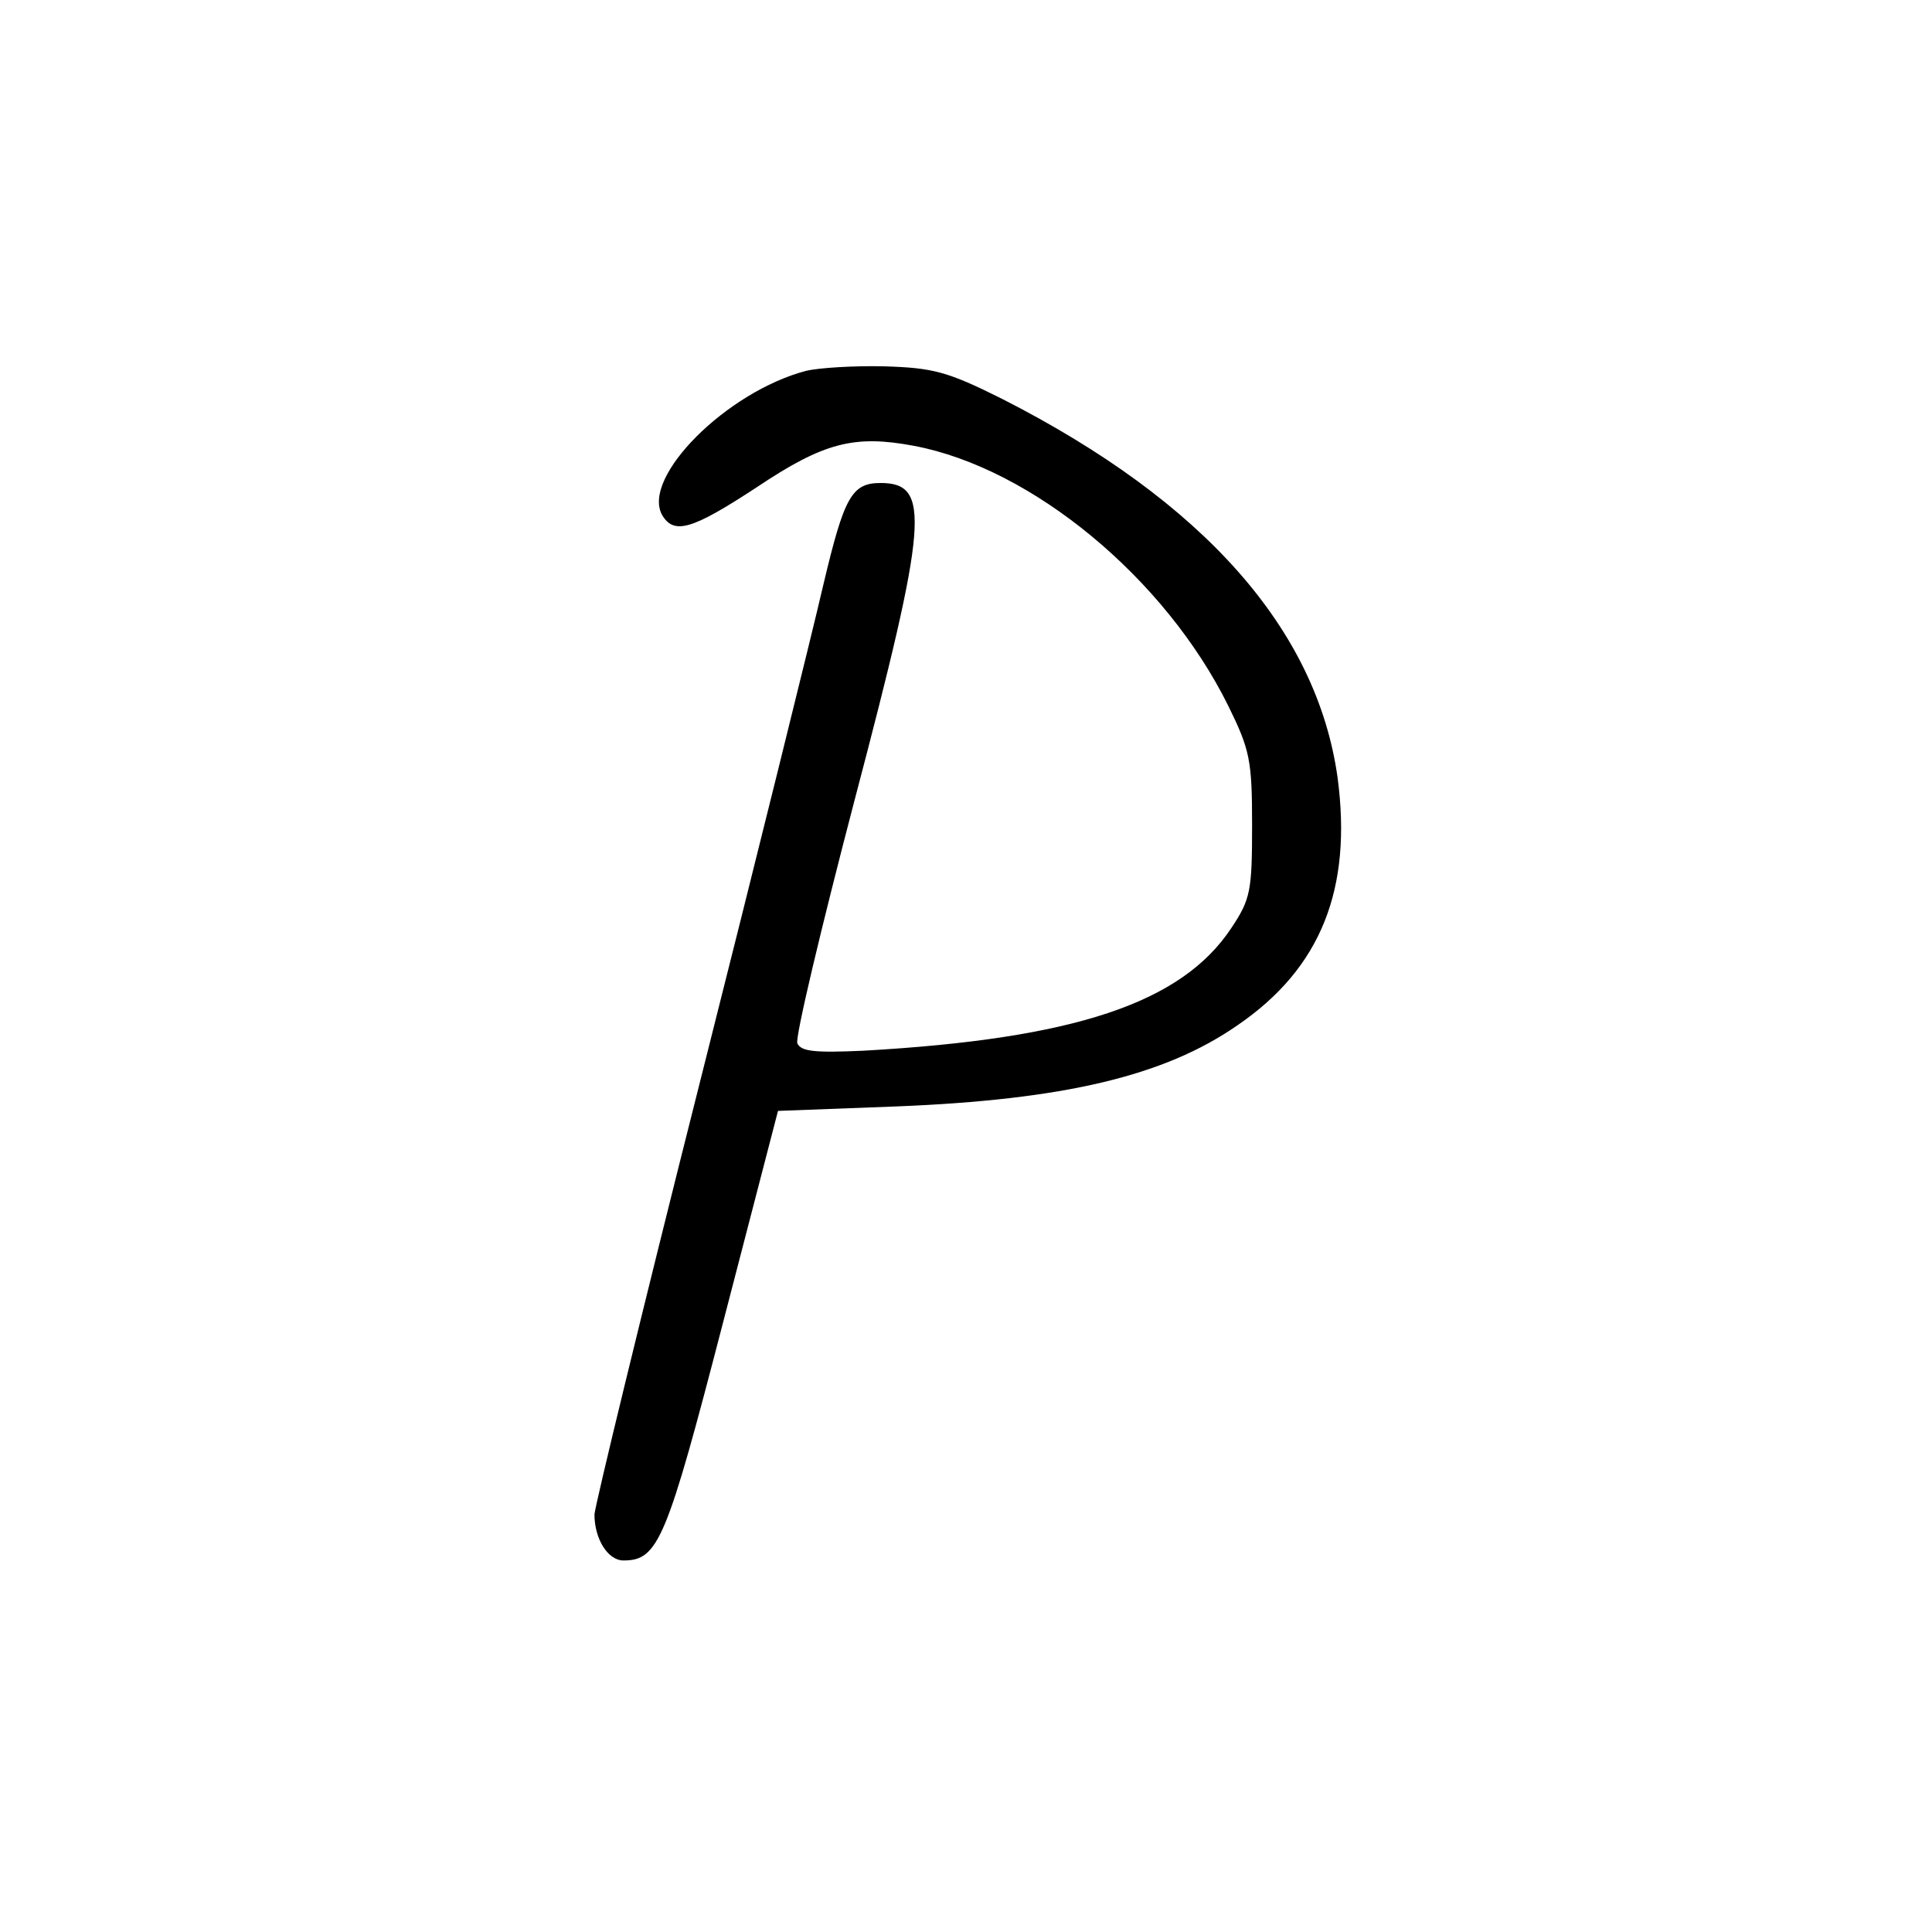 <?xml version="1.0" standalone="no"?>
<!DOCTYPE svg PUBLIC "-//W3C//DTD SVG 20010904//EN"
 "http://www.w3.org/TR/2001/REC-SVG-20010904/DTD/svg10.dtd">
<svg version="1.0" xmlns="http://www.w3.org/2000/svg"
 width="260pt" height="260pt" viewBox="0 0 260 260"
 preserveAspectRatio="xMidYMid meet">
<g transform="translate(0,260) scale(0.1,-0.1)"
fill="#000000" stroke="none">
<path d="M1085 2101 c-107 -28 -222 -143 -194 -194 16 -27 40 -20 127 37 91
61 132 71 212 56 159 -30 338 -178 423 -350 29 -59 32 -73 32 -160 0 -89 -2
-100 -28 -139 -67 -101 -211 -149 -495 -165 -66 -3 -84 -1 -89 10 -3 8 32 155
77 327 99 376 103 427 35 427 -39 0 -49 -19 -77 -137 -15 -65 -90 -368 -167
-673 -77 -305 -140 -565 -141 -578 0 -33 18 -62 39 -62 47 0 58 27 134 320
l74 285 159 6 c226 9 361 41 459 109 113 77 155 184 135 334 -28 199 -180 371
-451 509 -74 37 -93 42 -159 44 -41 1 -88 -2 -105 -6z"/>
</g>
</svg>
